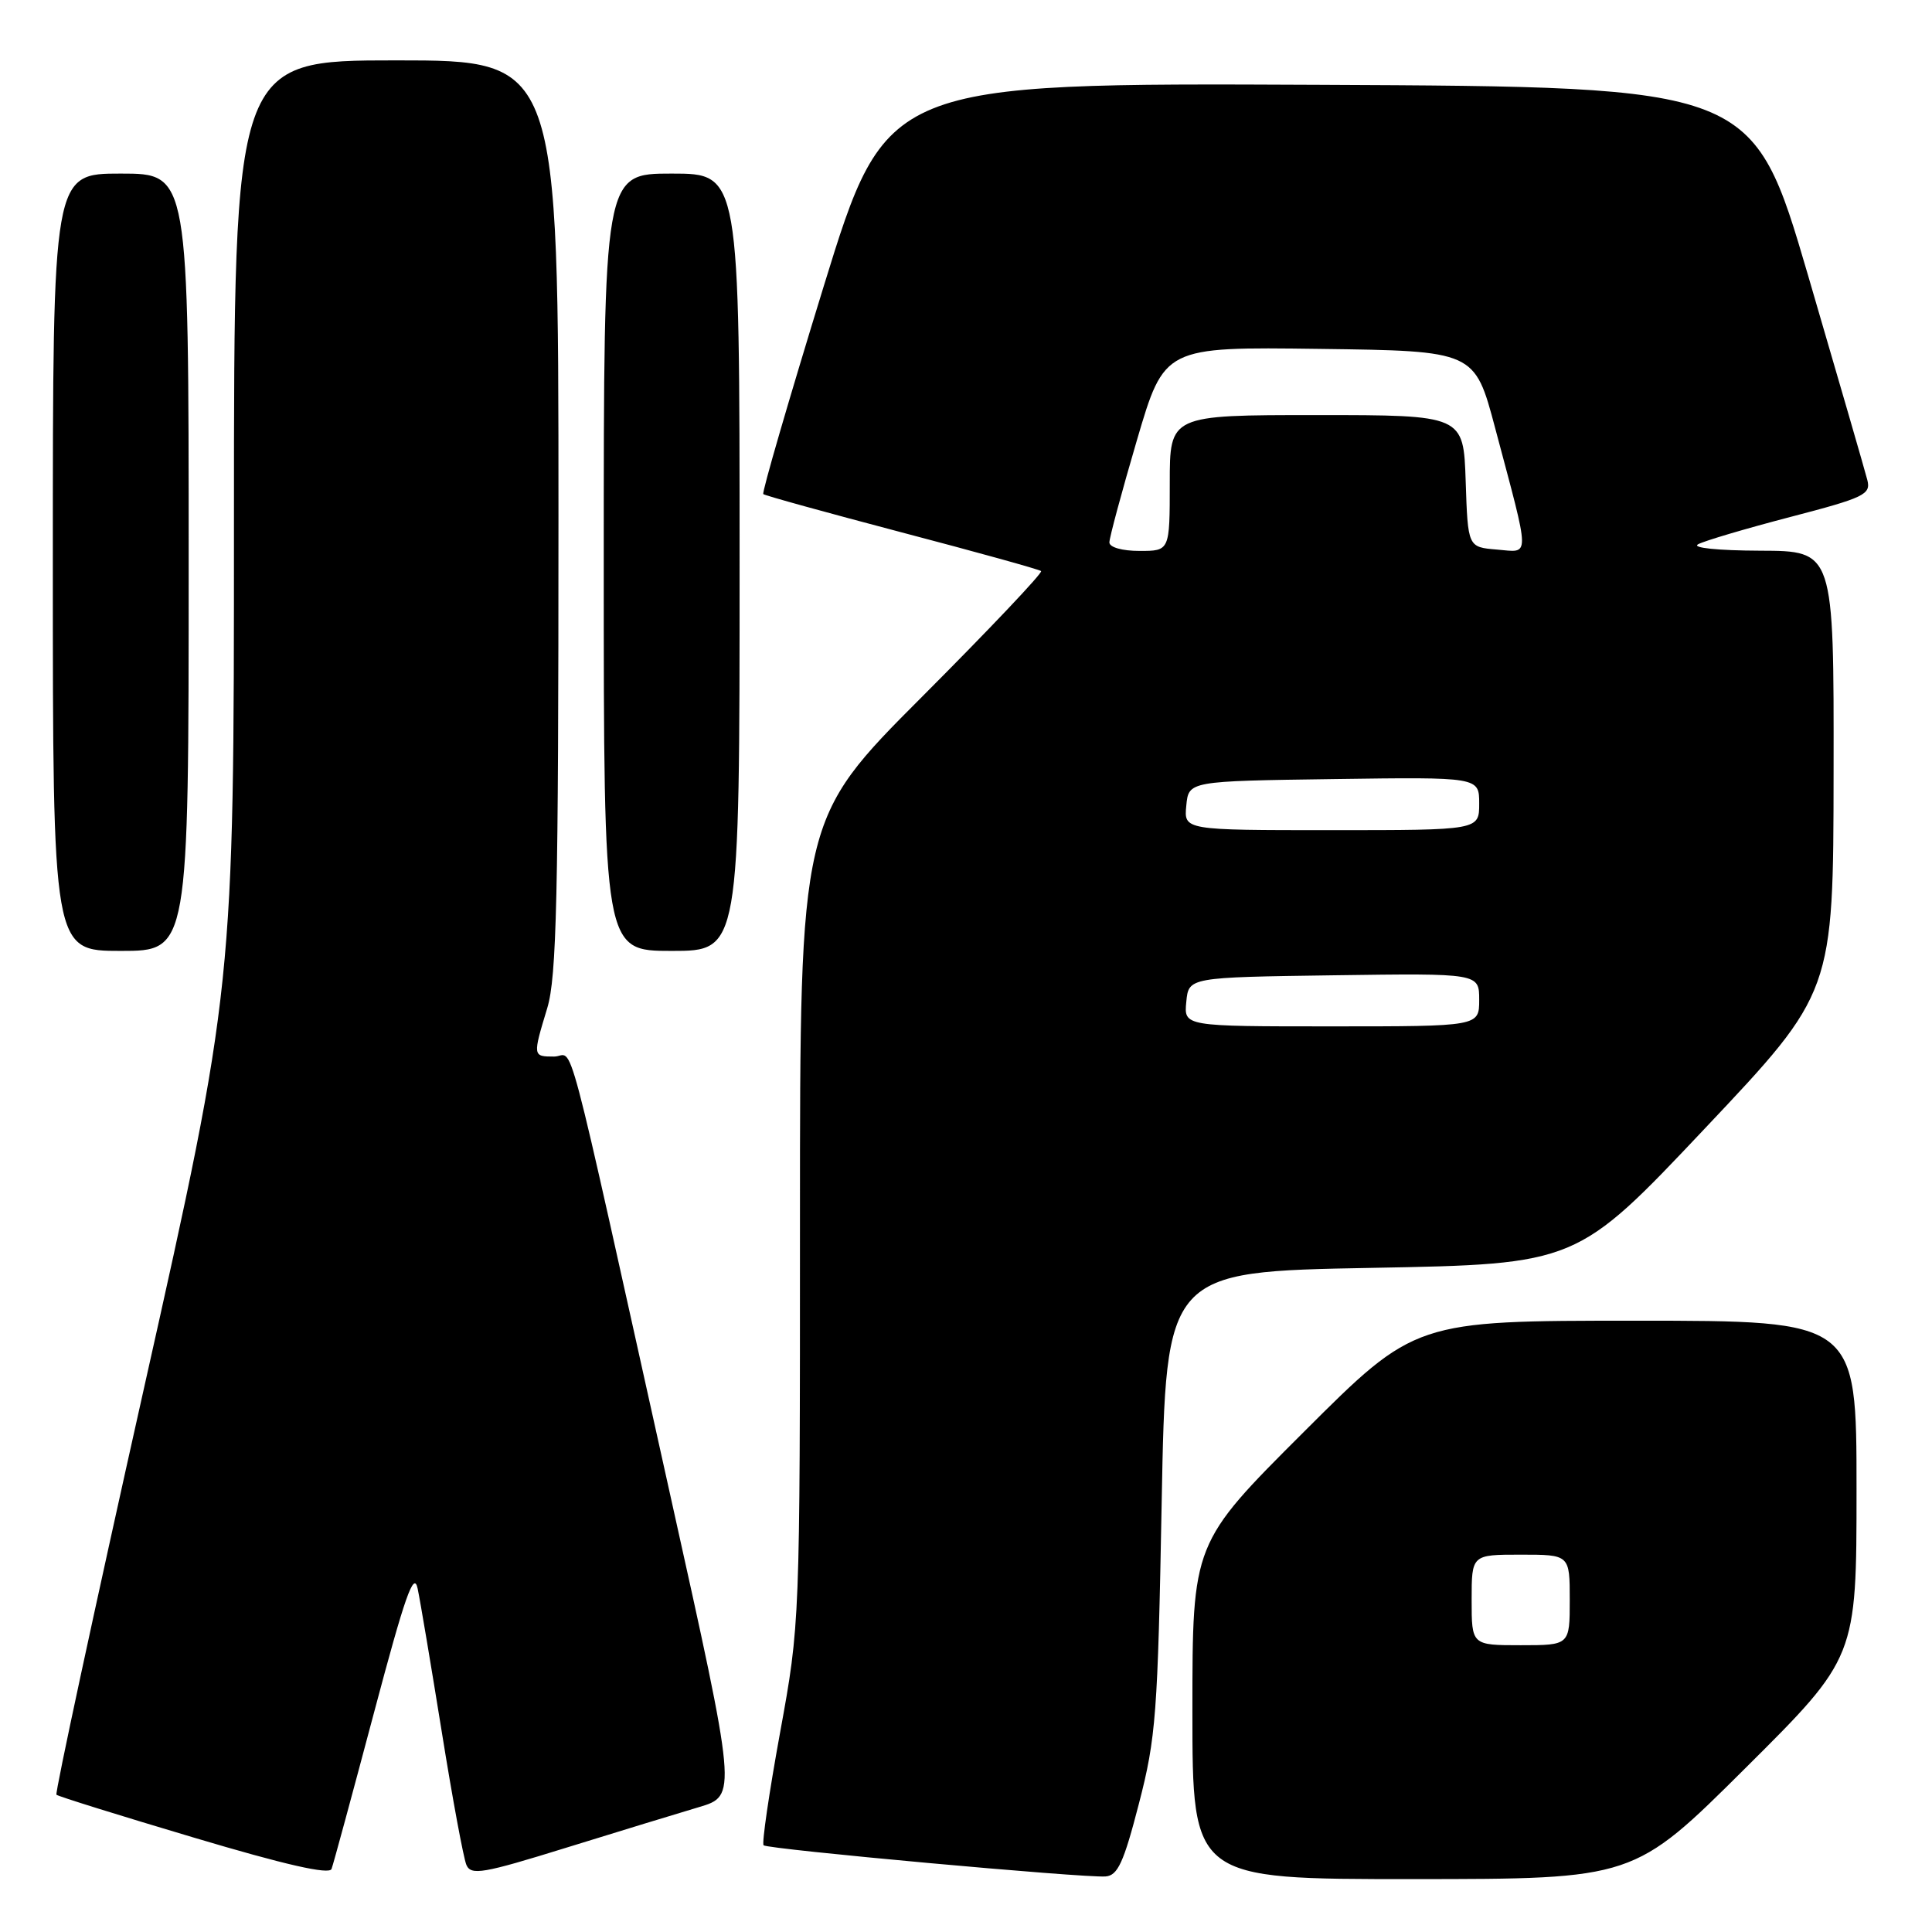 <?xml version="1.0" encoding="UTF-8" standalone="no"?>
<!DOCTYPE svg PUBLIC "-//W3C//DTD SVG 1.1//EN" "http://www.w3.org/Graphics/SVG/1.1/DTD/svg11.dtd" >
<svg xmlns="http://www.w3.org/2000/svg" xmlns:xlink="http://www.w3.org/1999/xlink" version="1.1" viewBox="0 0 256 256">
 <g >
 <path fill="currentColor"
d=" M 49.54 227.00 C 53.67 211.45 54.84 208.11 55.34 210.50 C 55.69 212.15 57.12 220.70 58.54 229.50 C 59.95 238.30 61.42 246.22 61.80 247.11 C 62.42 248.53 63.98 248.26 75.00 244.84 C 81.88 242.71 89.79 240.29 92.59 239.46 C 97.67 237.95 97.67 237.95 88.84 198.23 C 74.43 133.37 76.19 140.00 73.42 140.00 C 70.58 140.00 70.58 139.96 72.51 133.59 C 73.76 129.48 74.00 118.92 74.00 68.34 C 74.00 8.00 74.00 8.00 52.50 8.00 C 31.00 8.00 31.00 8.00 31.00 69.35 C 31.00 130.70 31.00 130.70 19.05 184.07 C 12.48 213.42 7.27 237.60 7.48 237.81 C 7.68 238.02 15.87 240.57 25.68 243.49 C 37.77 247.10 43.64 248.43 43.93 247.65 C 44.17 247.02 46.69 237.72 49.54 227.00 Z  M 150.91 239.00 C 153.18 230.25 153.41 227.10 153.93 199.00 C 154.50 168.50 154.50 168.50 181.72 168.00 C 208.94 167.50 208.94 167.50 225.93 149.50 C 242.93 131.50 242.93 131.50 242.96 102.25 C 243.00 73.00 243.00 73.00 233.25 72.97 C 227.60 72.95 224.13 72.59 225.00 72.12 C 225.82 71.67 231.33 70.04 237.23 68.50 C 247.05 65.94 247.92 65.52 247.43 63.60 C 247.14 62.45 243.60 50.25 239.58 36.50 C 232.25 11.50 232.25 11.50 174.85 11.24 C 117.45 10.98 117.45 10.98 109.11 38.05 C 104.53 52.94 100.94 65.27 101.14 65.47 C 101.34 65.66 109.60 67.94 119.50 70.55 C 129.40 73.15 137.70 75.45 137.95 75.67 C 138.20 75.89 131.11 83.37 122.20 92.30 C 106.00 108.52 106.00 108.52 106.00 161.83 C 106.00 215.10 106.00 215.15 103.36 229.60 C 101.91 237.55 100.93 244.26 101.18 244.51 C 101.70 245.03 143.56 248.85 146.48 248.64 C 148.10 248.53 148.89 246.83 150.91 239.00 Z  M 231.25 234.31 C 246.00 219.64 246.00 219.64 246.00 197.32 C 246.00 175.00 246.00 175.00 216.76 175.00 C 187.52 175.00 187.52 175.00 172.76 189.74 C 158.00 204.47 158.00 204.47 158.00 226.74 C 158.00 249.00 158.00 249.00 187.25 248.99 C 216.50 248.98 216.50 248.98 231.25 234.31 Z  M 25.00 74.50 C 25.00 23.00 25.00 23.00 16.00 23.00 C 7.00 23.00 7.00 23.00 7.00 74.50 C 7.00 126.00 7.00 126.00 16.00 126.00 C 25.00 126.00 25.00 126.00 25.00 74.50 Z  M 98.00 74.50 C 98.00 23.00 98.00 23.00 89.00 23.00 C 80.00 23.00 80.00 23.00 80.00 74.50 C 80.00 126.00 80.00 126.00 89.00 126.00 C 98.00 126.00 98.00 126.00 98.00 74.50 Z  M 157.19 132.75 C 157.50 129.50 157.50 129.50 176.75 129.23 C 196.00 128.96 196.00 128.96 196.00 132.48 C 196.00 136.00 196.00 136.00 176.44 136.00 C 156.87 136.00 156.87 136.00 157.19 132.75 Z  M 157.19 106.75 C 157.50 103.50 157.50 103.50 176.75 103.23 C 196.00 102.96 196.00 102.96 196.00 106.48 C 196.00 110.00 196.00 110.00 176.44 110.00 C 156.87 110.00 156.87 110.00 157.19 106.75 Z  M 147.00 71.87 C 147.00 71.25 148.64 65.16 150.64 58.35 C 154.28 45.96 154.28 45.96 174.84 46.23 C 195.40 46.50 195.40 46.50 198.11 56.70 C 202.83 74.45 202.81 73.18 198.34 72.82 C 194.50 72.50 194.50 72.50 194.21 63.75 C 193.92 55.00 193.92 55.00 174.46 55.00 C 155.00 55.00 155.00 55.00 155.00 64.00 C 155.00 73.00 155.00 73.00 151.00 73.00 C 148.69 73.00 147.00 72.52 147.00 71.87 Z  M 195.00 212.00 C 195.00 206.00 195.00 206.00 201.50 206.00 C 208.00 206.00 208.00 206.00 208.00 212.00 C 208.00 218.00 208.00 218.00 201.50 218.00 C 195.00 218.00 195.00 218.00 195.00 212.00 Z "/>
</g>
</svg>